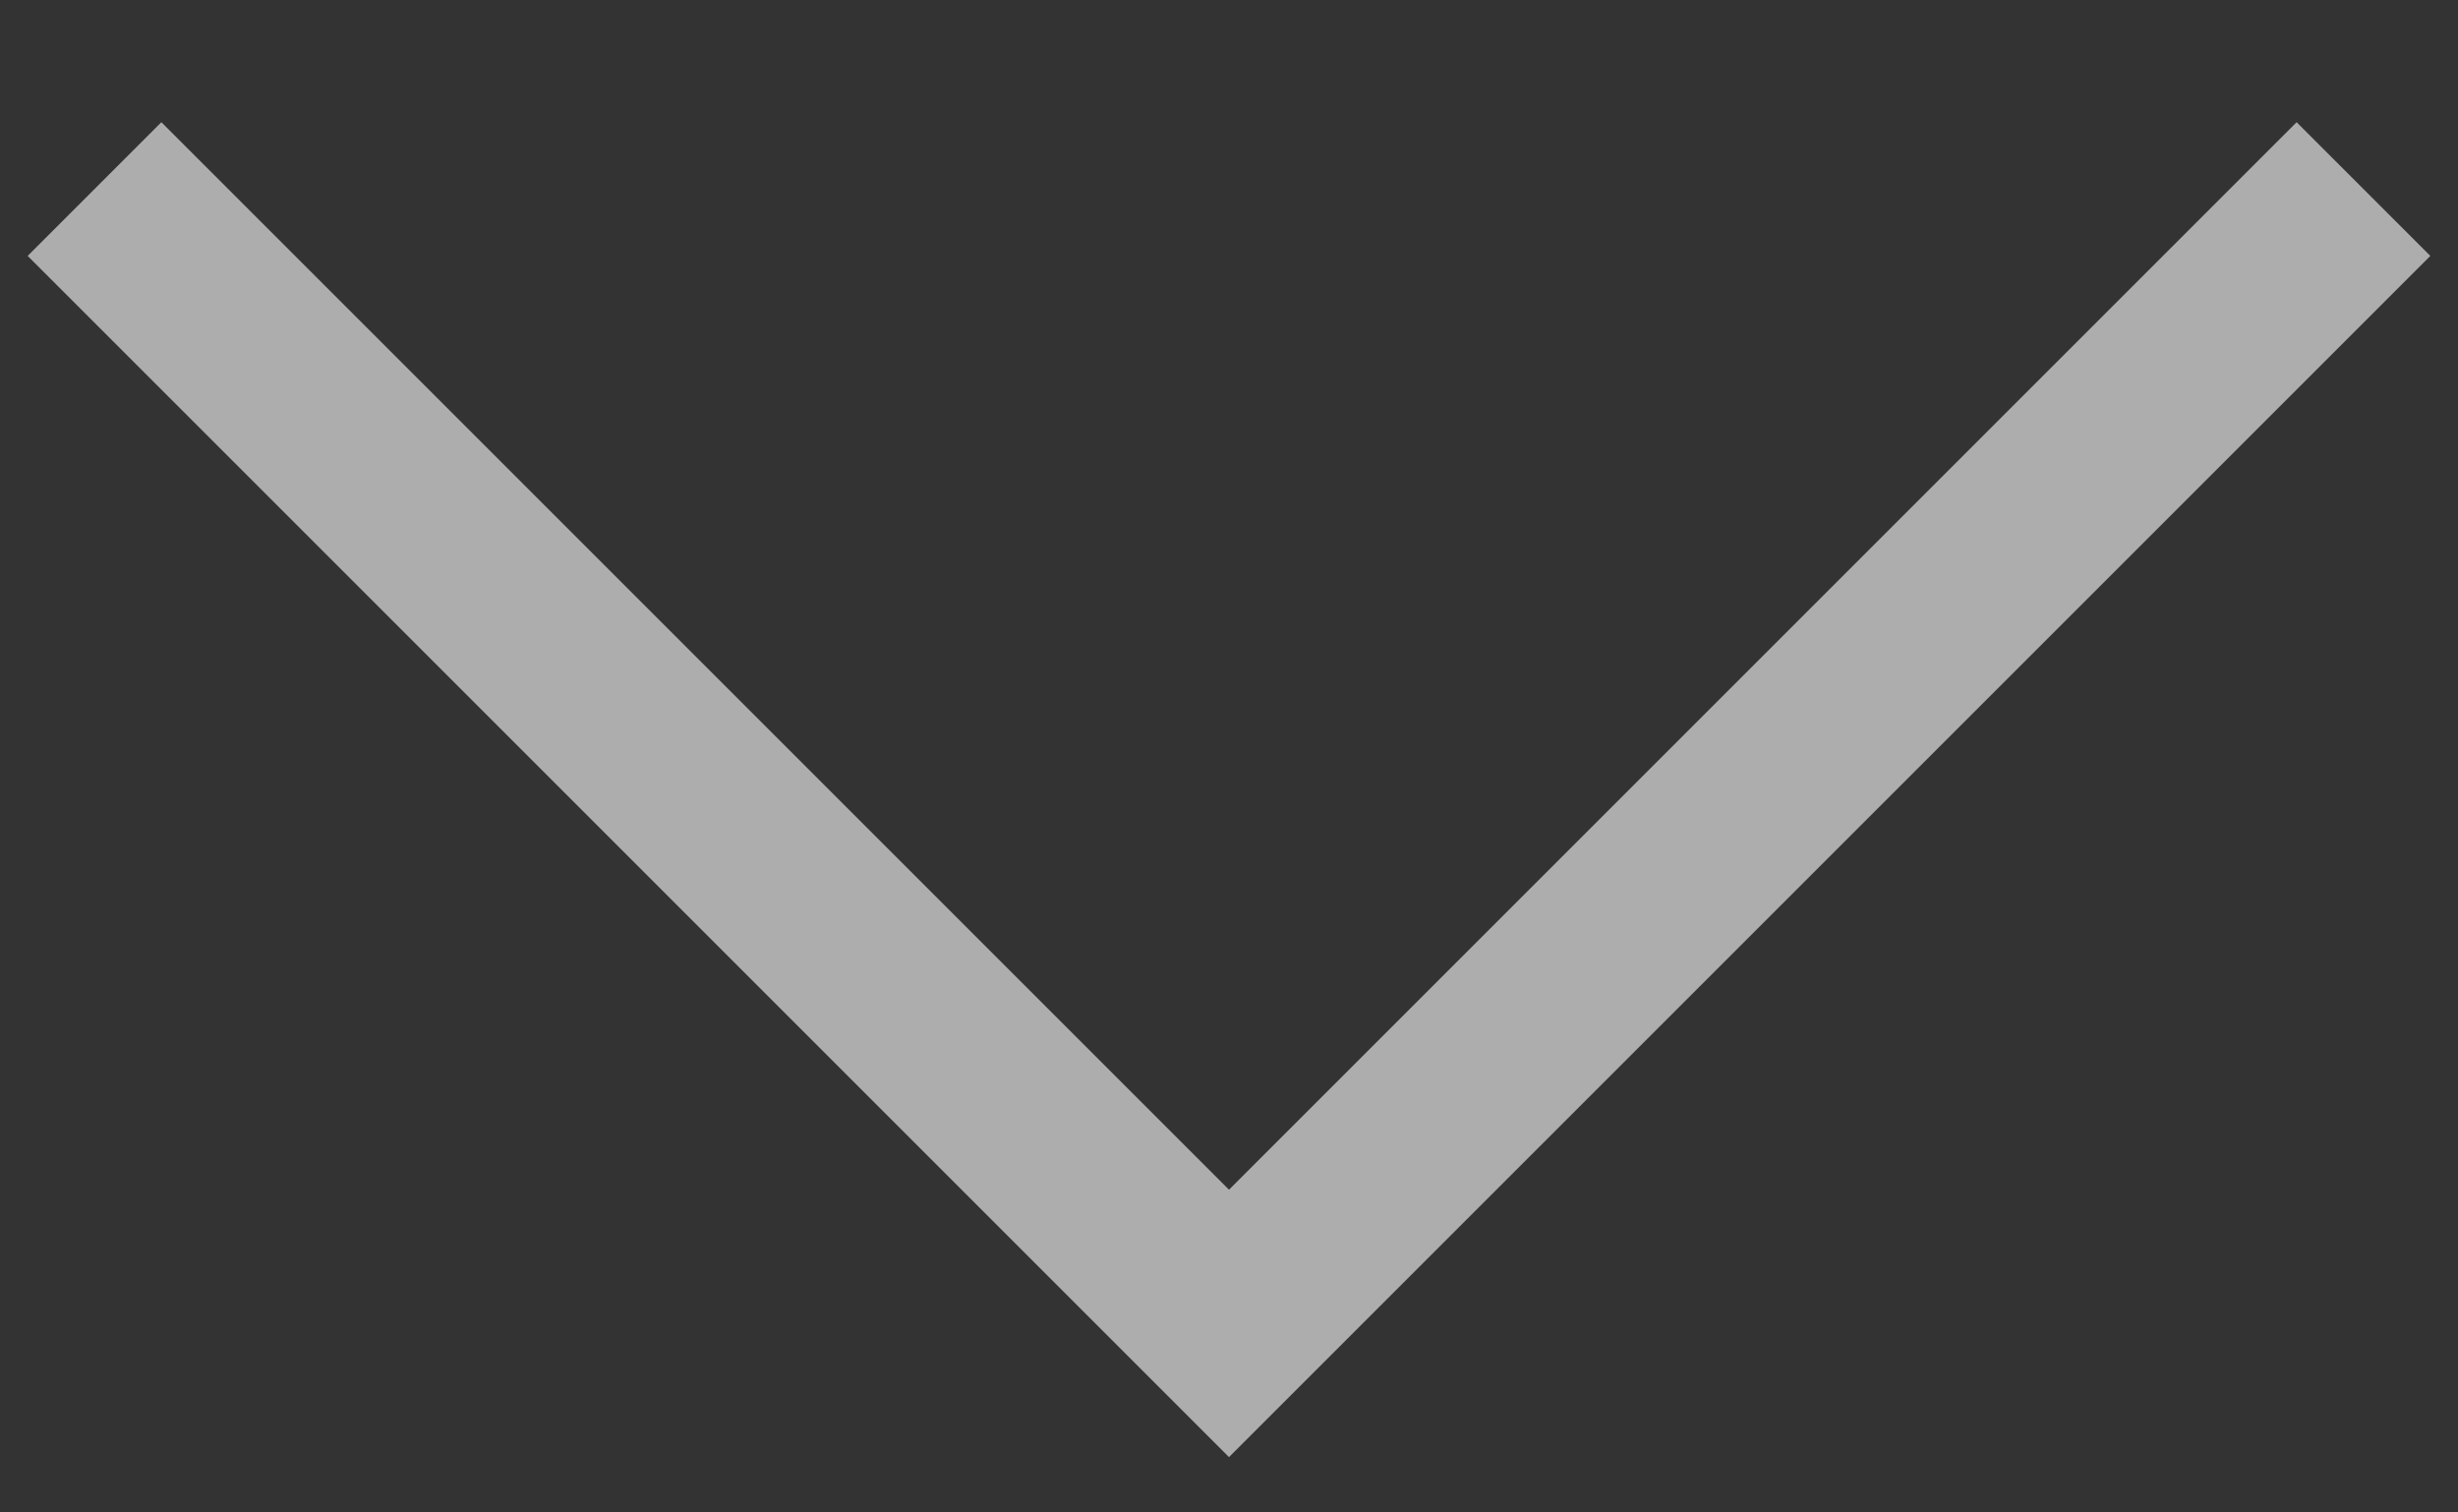 <svg width="13" height="8" viewBox="0 0 13 8" fill="none" xmlns="http://www.w3.org/2000/svg">
<rect x="0" y="0" width="13" height="8" fill="#333333" stroke="none"/>
<path d="M12.5 1L6.5 7L0.5 1" stroke="#FFFFFF" stroke-opacity="0.6"/>
</svg>
